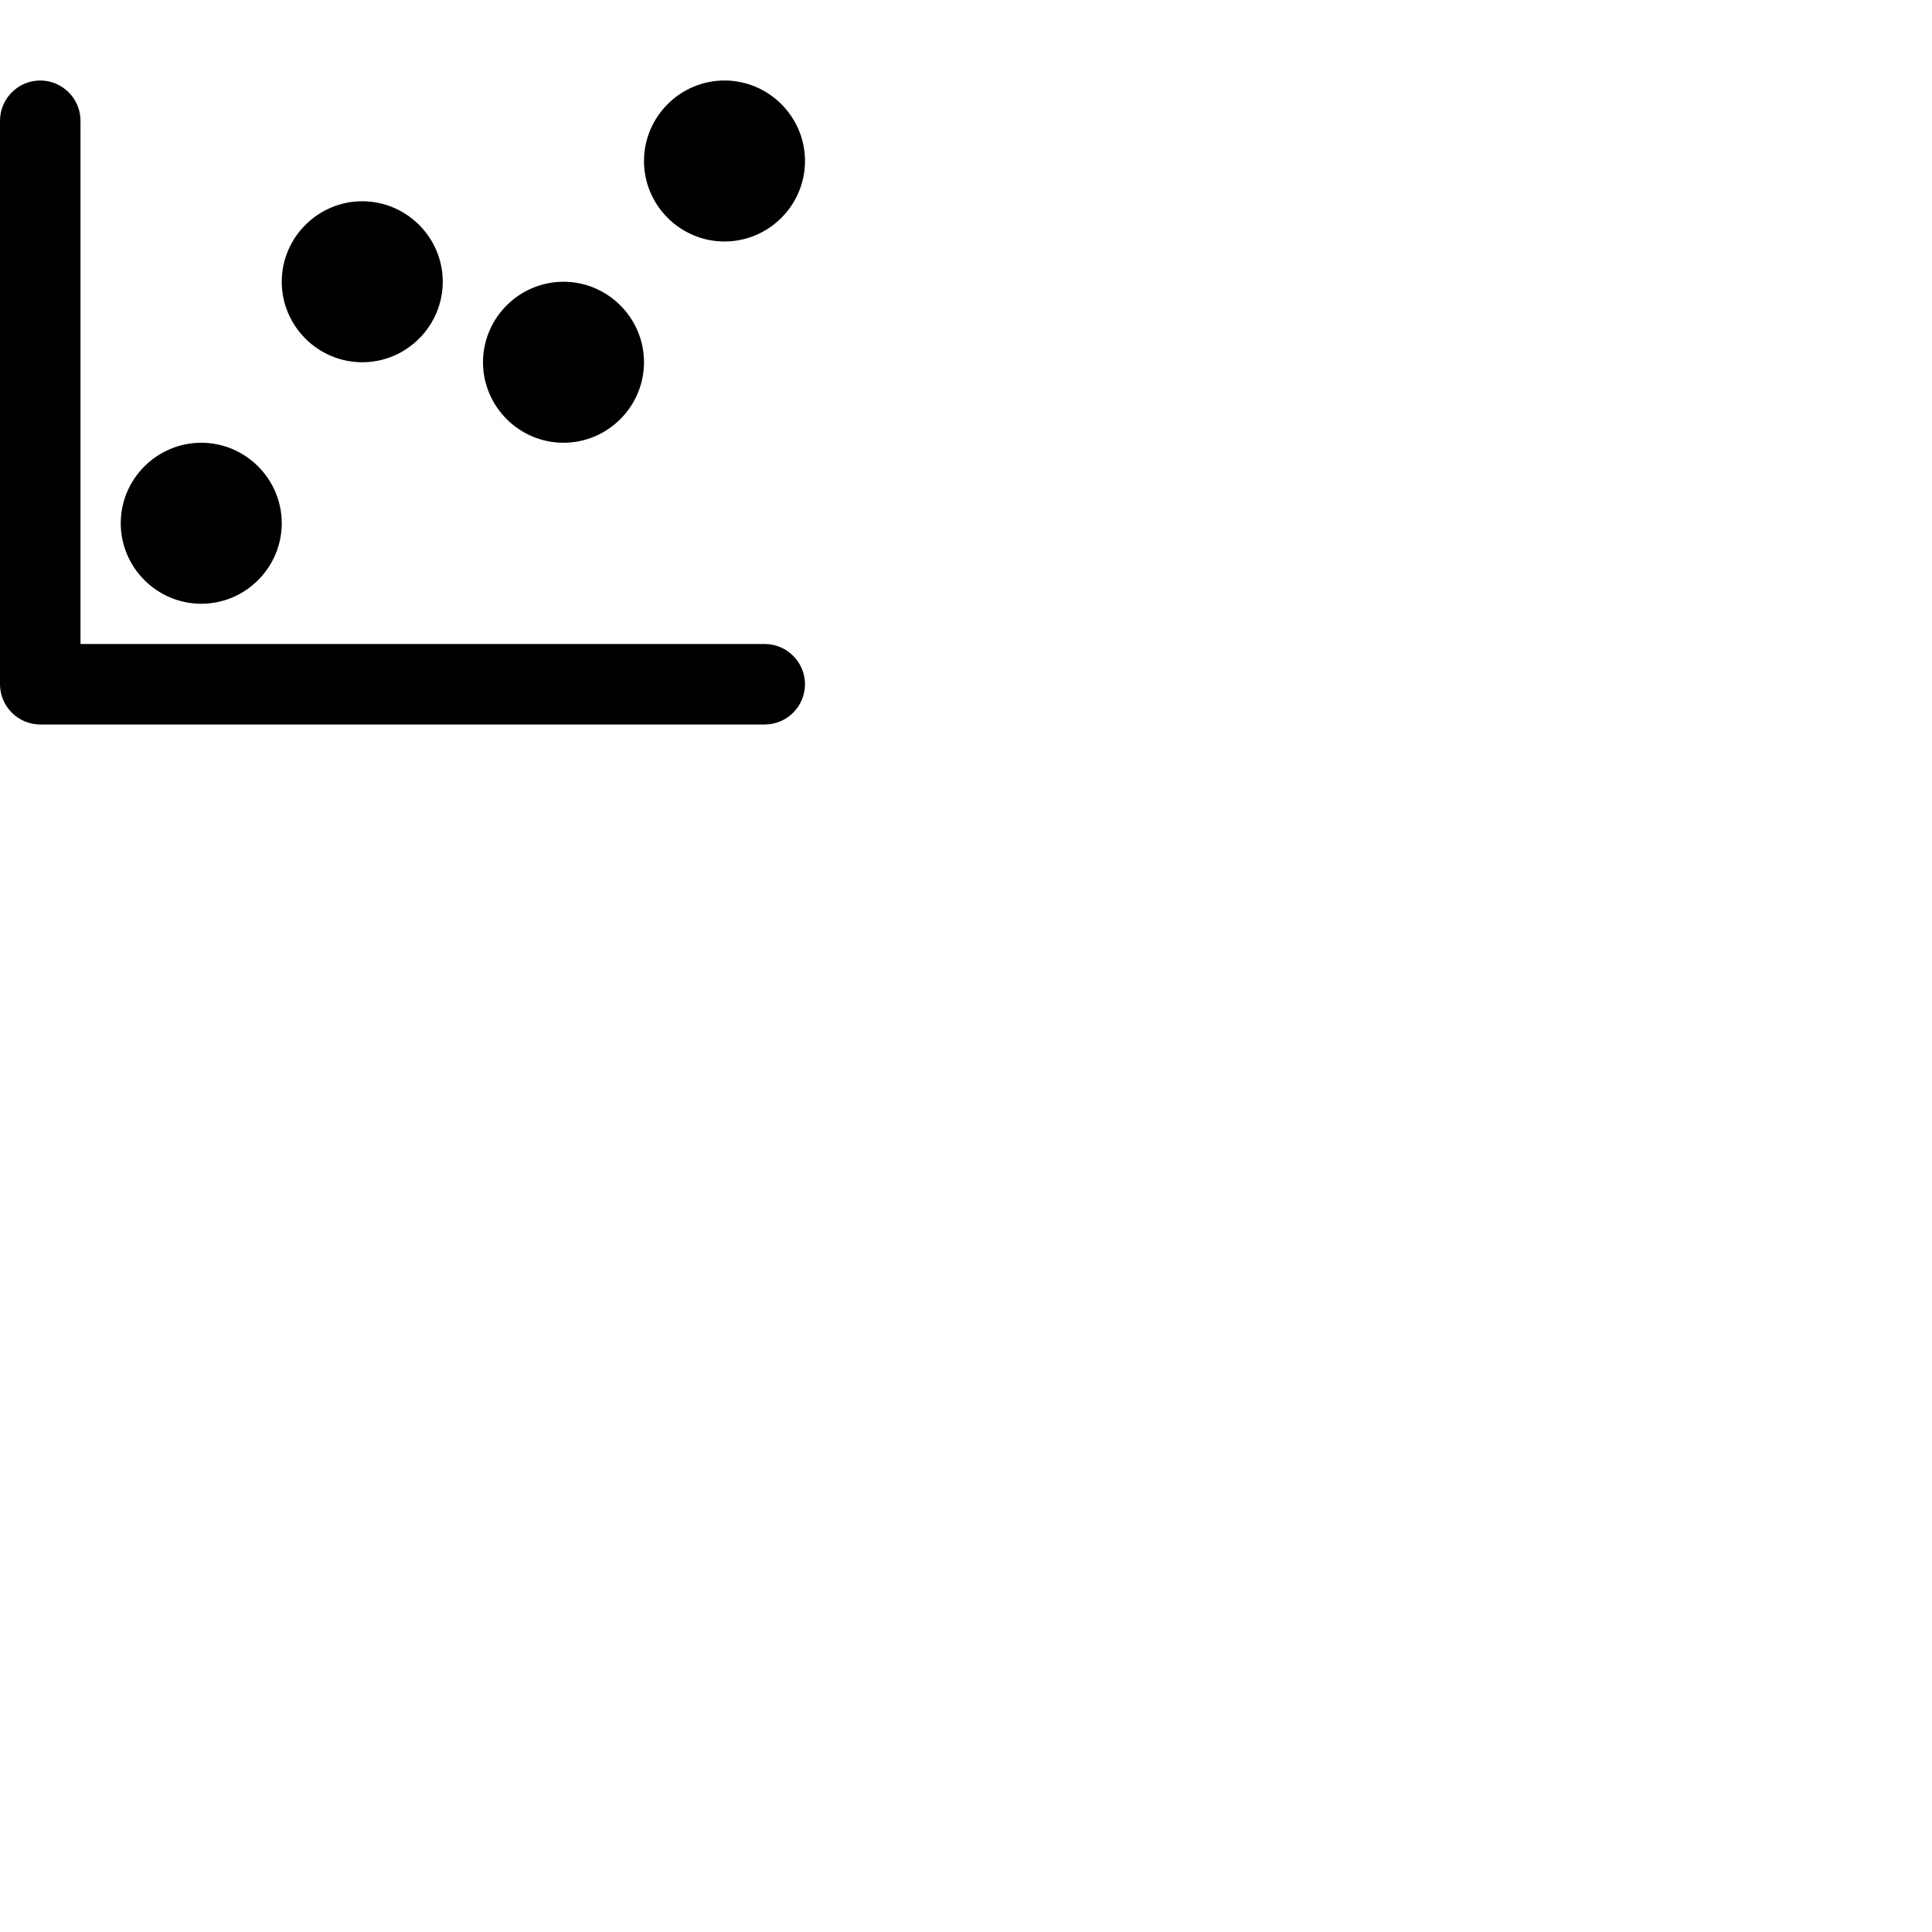 <svg width="24" height="24" viewBox="0 0 48 48" fill="none" xmlns="http://www.w3.org/2000/svg"><path d="M9 9c1.1 0 2-.9 2-2s-.9-2-2-2-2 .9-2 2 .9 2 2 2zm5 2c1.1 0 2-.9 2-2s-.9-2-2-2-2 .9-2 2 .9 2 2 2zm4-5c1.1 0 2-.9 2-2s-.9-2-2-2-2 .9-2 2 .9 2 2 2zm1 10H2V3c0-.55-.45-1-1-1s-1 .45-1 1v14c0 .55.45 1 1 1h18c.55 0 1-.45 1-1s-.45-1-1-1zM5 15c1.1 0 2-.9 2-2s-.9-2-2-2-2 .9-2 2 .9 2 2 2z" fill="currentColor"/></svg>